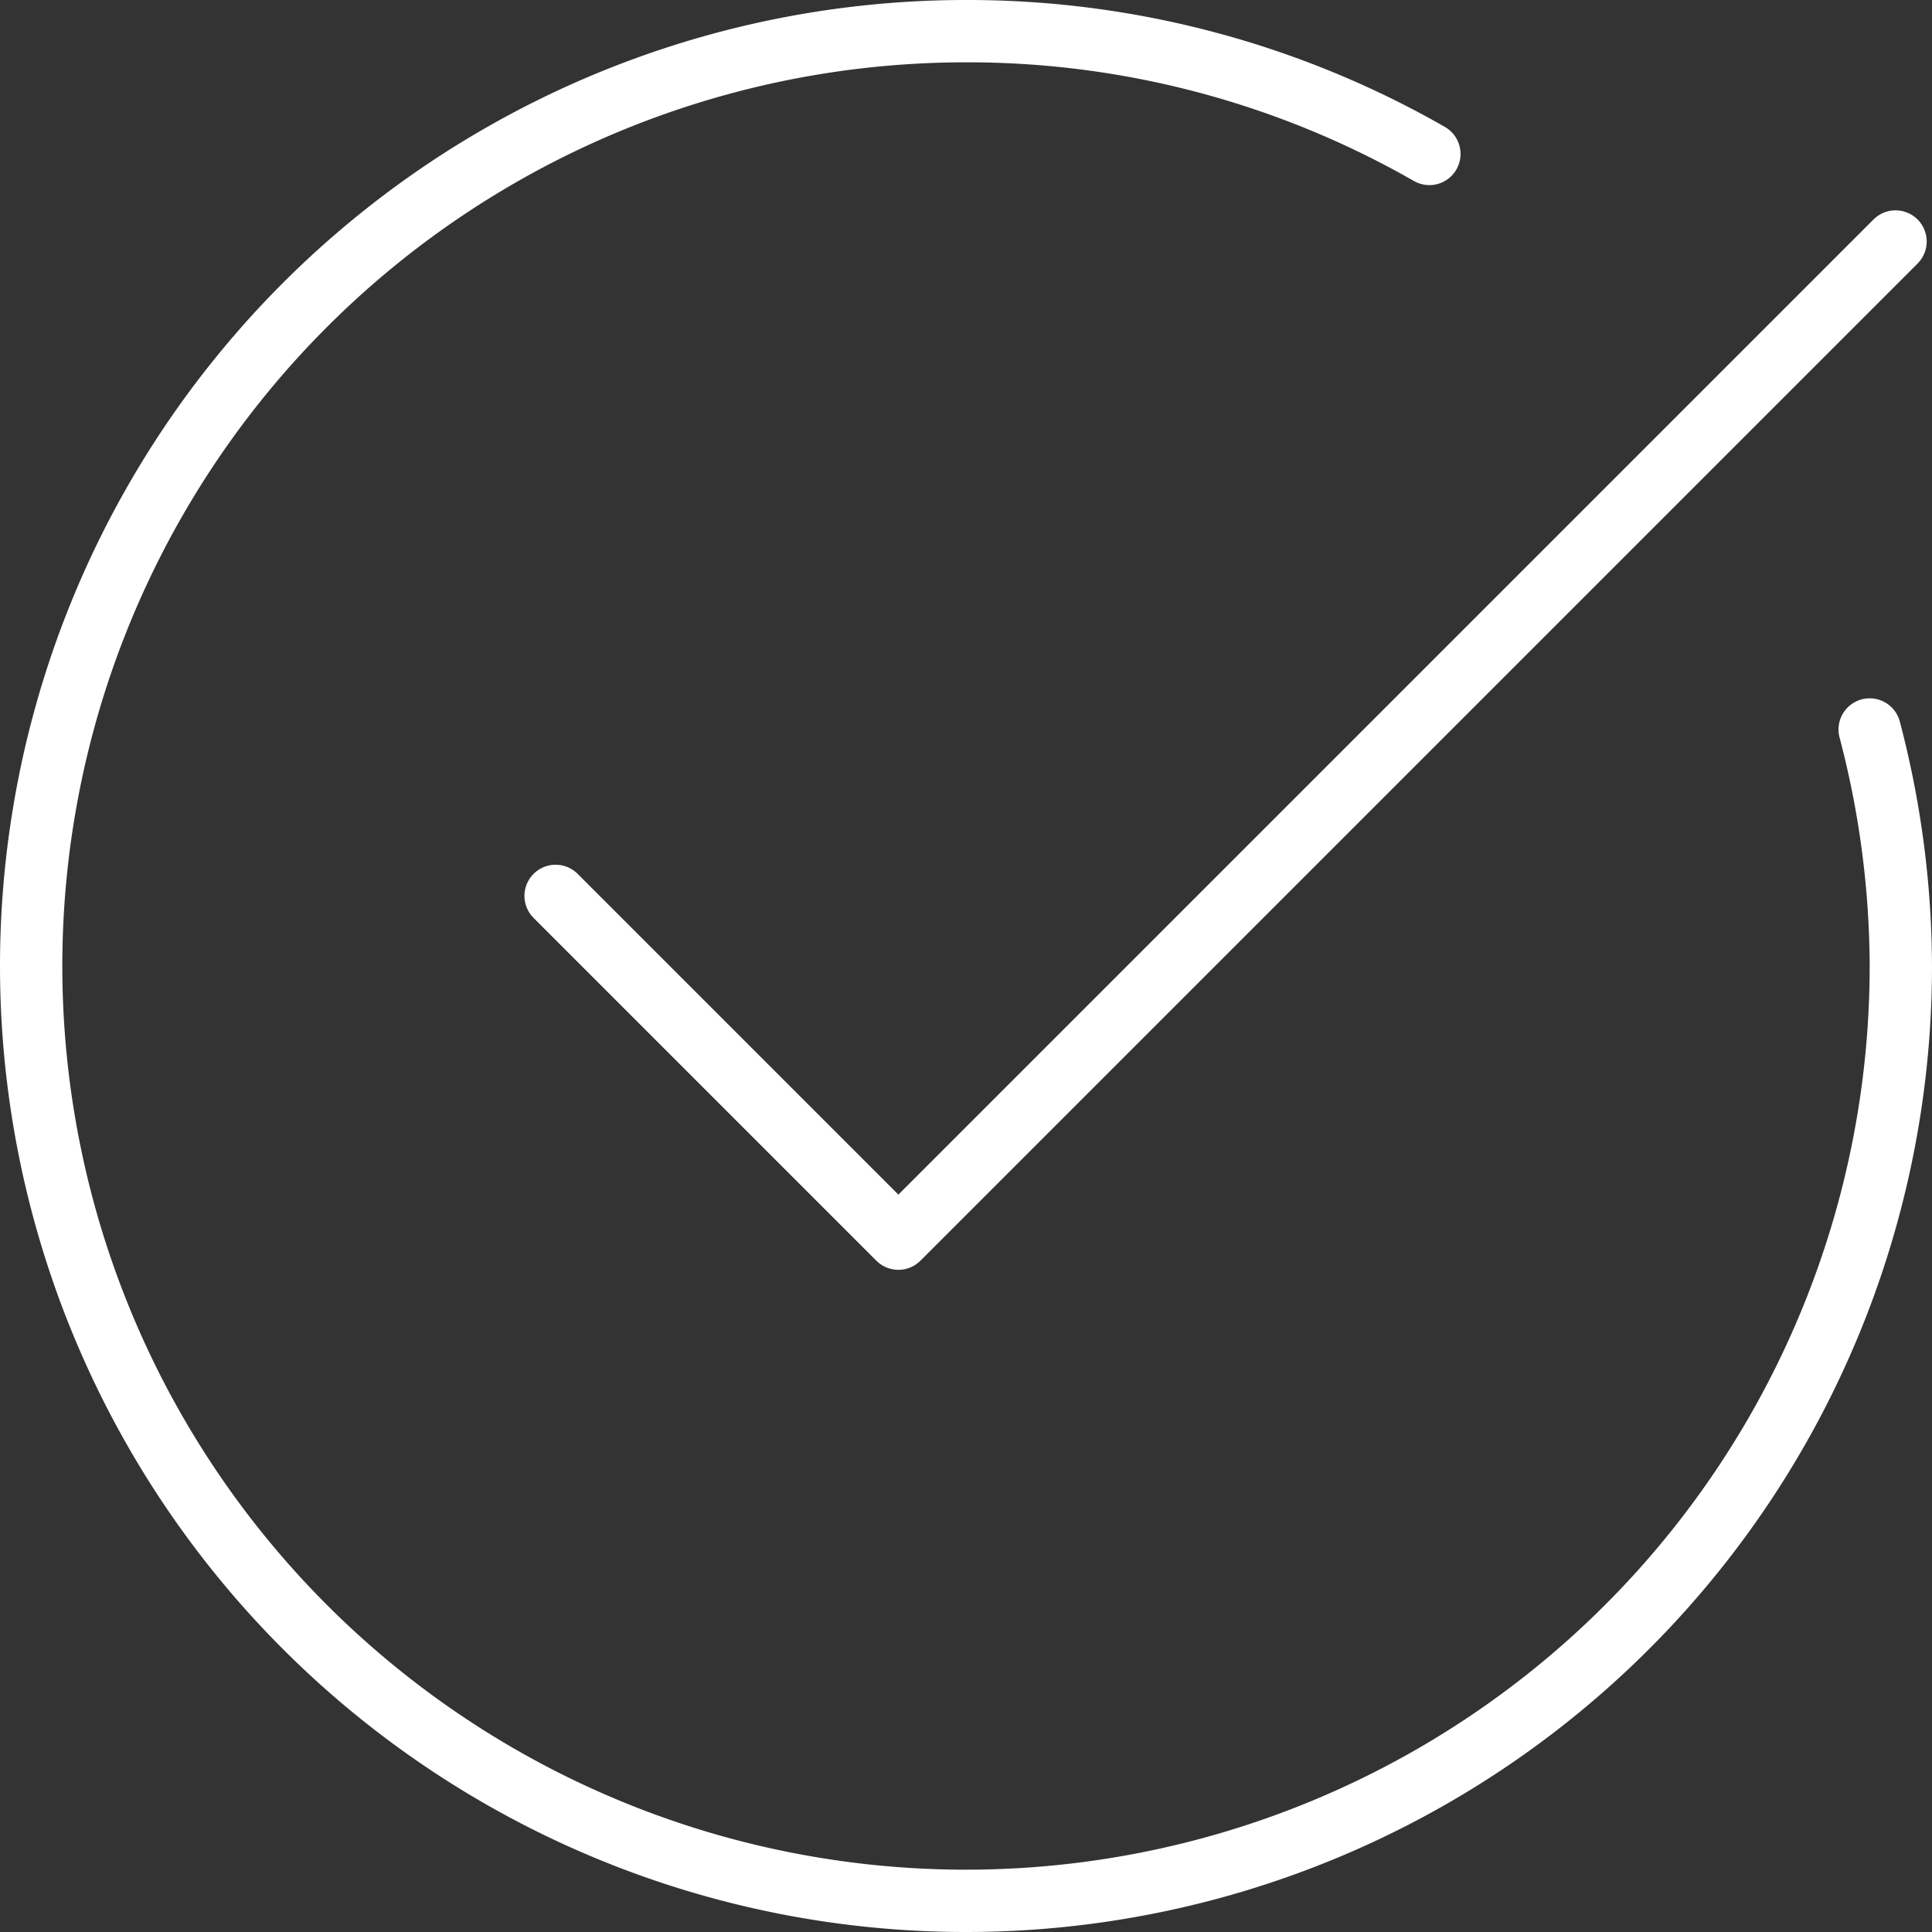 <svg id="Layer_1" data-name="Layer 1" xmlns="http://www.w3.org/2000/svg" viewBox="0 0 62 62" width="62px" height="62px"><rect x="0" y="0" width="62" height="62" fill="#333333" stroke="none"/><defs><style>.cls-1{fill:none;stroke:#fff;stroke-linecap:round;stroke-linejoin:round;stroke-width:2px;}</style></defs><title>agreement-white-icon</title><path class="cls-1" d="M-366,387.41a30.13,30.13,0,0,1,1,7.59,30,30,0,0,1-30,30,30,30,0,0,1-30-30,30,30,0,0,1,30-30,29.82,29.82,0,0,1,14.87,3.94" transform="translate(426 -364)"/><polyline class="cls-1" points="17.83 28.75 28.83 39.75 60.83 7.75"/></svg>